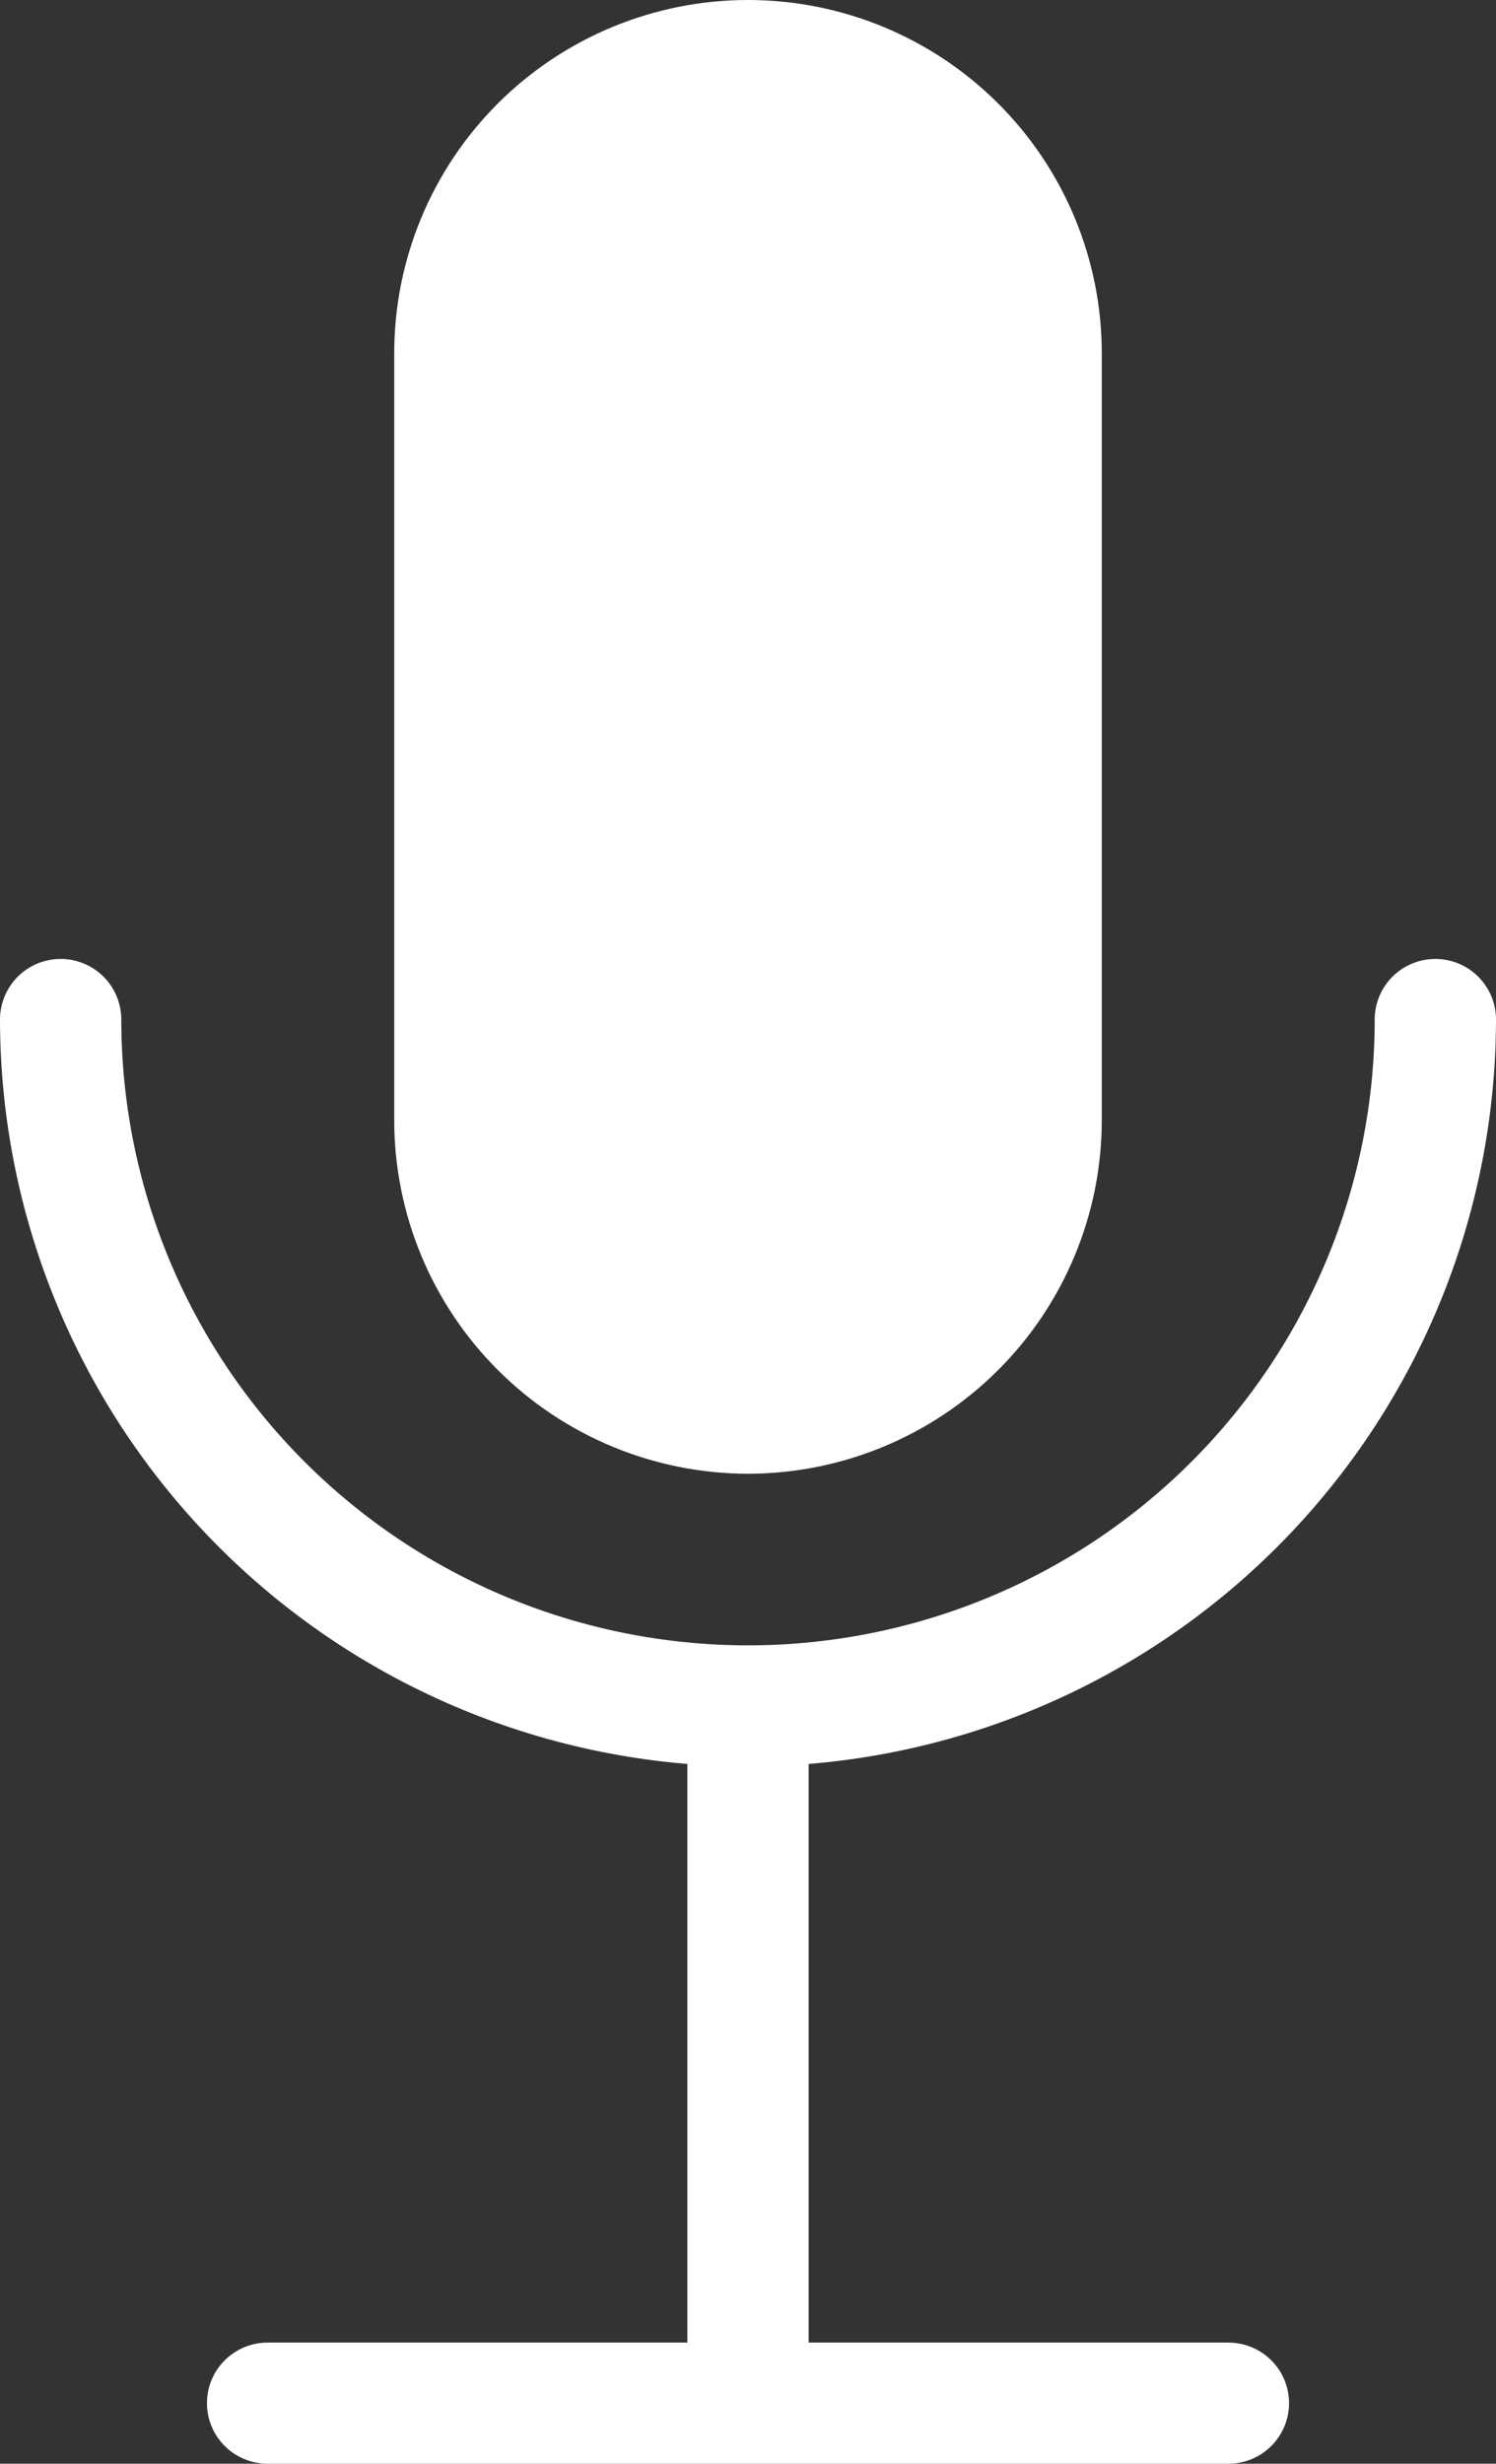 <svg width="133" height="219" viewBox="0 0 133 219" fill="none" xmlns="http://www.w3.org/2000/svg">
<rect x="0" y="0" width="133" height="219" fill="#333333" stroke="none"/>
<path d="M66.501 131.001C58.162 130.992 50.167 127.68 44.271 121.793C38.374 115.905 35.057 107.923 35.048 99.597V31.404C35.048 23.075 38.362 15.088 44.26 9.198C50.159 3.309 58.159 0 66.501 0C74.842 0 82.842 3.309 88.741 9.198C94.639 15.088 97.953 23.075 97.953 31.404V99.597C97.944 107.923 94.627 115.905 88.73 121.793C82.834 127.68 74.839 130.992 66.501 131.001V131.001Z" fill="white"/>
<path d="M66.5 157.022C48.869 157.002 31.966 150 19.499 137.552C7.033 125.105 0.02 108.228 0 90.624C0 89.196 0.568 87.827 1.579 86.817C2.59 85.808 3.962 85.24 5.392 85.24C6.822 85.24 8.193 85.808 9.204 86.817C10.216 87.827 10.784 89.196 10.784 90.624C10.784 105.378 16.654 119.528 27.103 129.961C37.551 140.394 51.723 146.255 66.5 146.255C81.277 146.255 95.448 140.394 105.897 129.961C116.346 119.528 122.216 105.378 122.216 90.624C122.216 89.196 122.784 87.827 123.795 86.817C124.807 85.808 126.178 85.24 127.608 85.24C129.038 85.24 130.409 85.808 131.421 86.817C132.432 87.827 133 89.196 133 90.624C132.98 108.228 125.967 125.105 113.501 137.552C101.034 150 84.131 157.002 66.5 157.022V157.022Z" fill="white"/>
<path d="M66.5 218.036C65.07 218.036 63.699 217.469 62.688 216.459C61.677 215.45 61.108 214.08 61.108 212.653V153.433C61.108 152.005 61.676 150.636 62.688 149.626C63.699 148.616 65.07 148.049 66.5 148.049C67.93 148.049 69.302 148.616 70.313 149.626C71.324 150.636 71.892 152.005 71.892 153.433V212.653C71.892 214.08 71.324 215.45 70.313 216.459C69.302 217.469 67.93 218.036 66.5 218.036V218.036Z" fill="white"/>
<path d="M53.919 24.226C55.904 24.226 57.514 22.619 57.514 20.637C57.514 18.655 55.904 17.048 53.919 17.048C51.934 17.048 50.325 18.655 50.325 20.637C50.325 22.619 51.934 24.226 53.919 24.226Z" fill="white"/>
<path d="M53.919 58.322C55.904 58.322 57.514 56.716 57.514 54.733C57.514 52.751 55.904 51.144 53.919 51.144C51.934 51.144 50.325 52.751 50.325 54.733C50.325 56.716 51.934 58.322 53.919 58.322Z" fill="white"/>
<path d="M79.08 36.788C81.066 36.788 82.675 35.181 82.675 33.199C82.675 31.217 81.066 29.61 79.08 29.61C77.095 29.61 75.486 31.217 75.486 33.199C75.486 35.181 77.095 36.788 79.08 36.788Z" fill="white"/>
<path d="M109.21 219H23.789C22.359 219 20.988 218.433 19.977 217.423C18.966 216.414 18.398 215.044 18.398 213.616C18.398 212.189 18.966 210.819 19.977 209.81C20.988 208.8 22.359 208.233 23.789 208.233H109.21C110.64 208.233 112.012 208.8 113.023 209.81C114.034 210.819 114.602 212.189 114.602 213.616C114.602 215.044 114.034 216.414 113.023 217.423C112.012 218.433 110.64 219 109.21 219V219Z" fill="white"/>
</svg>
